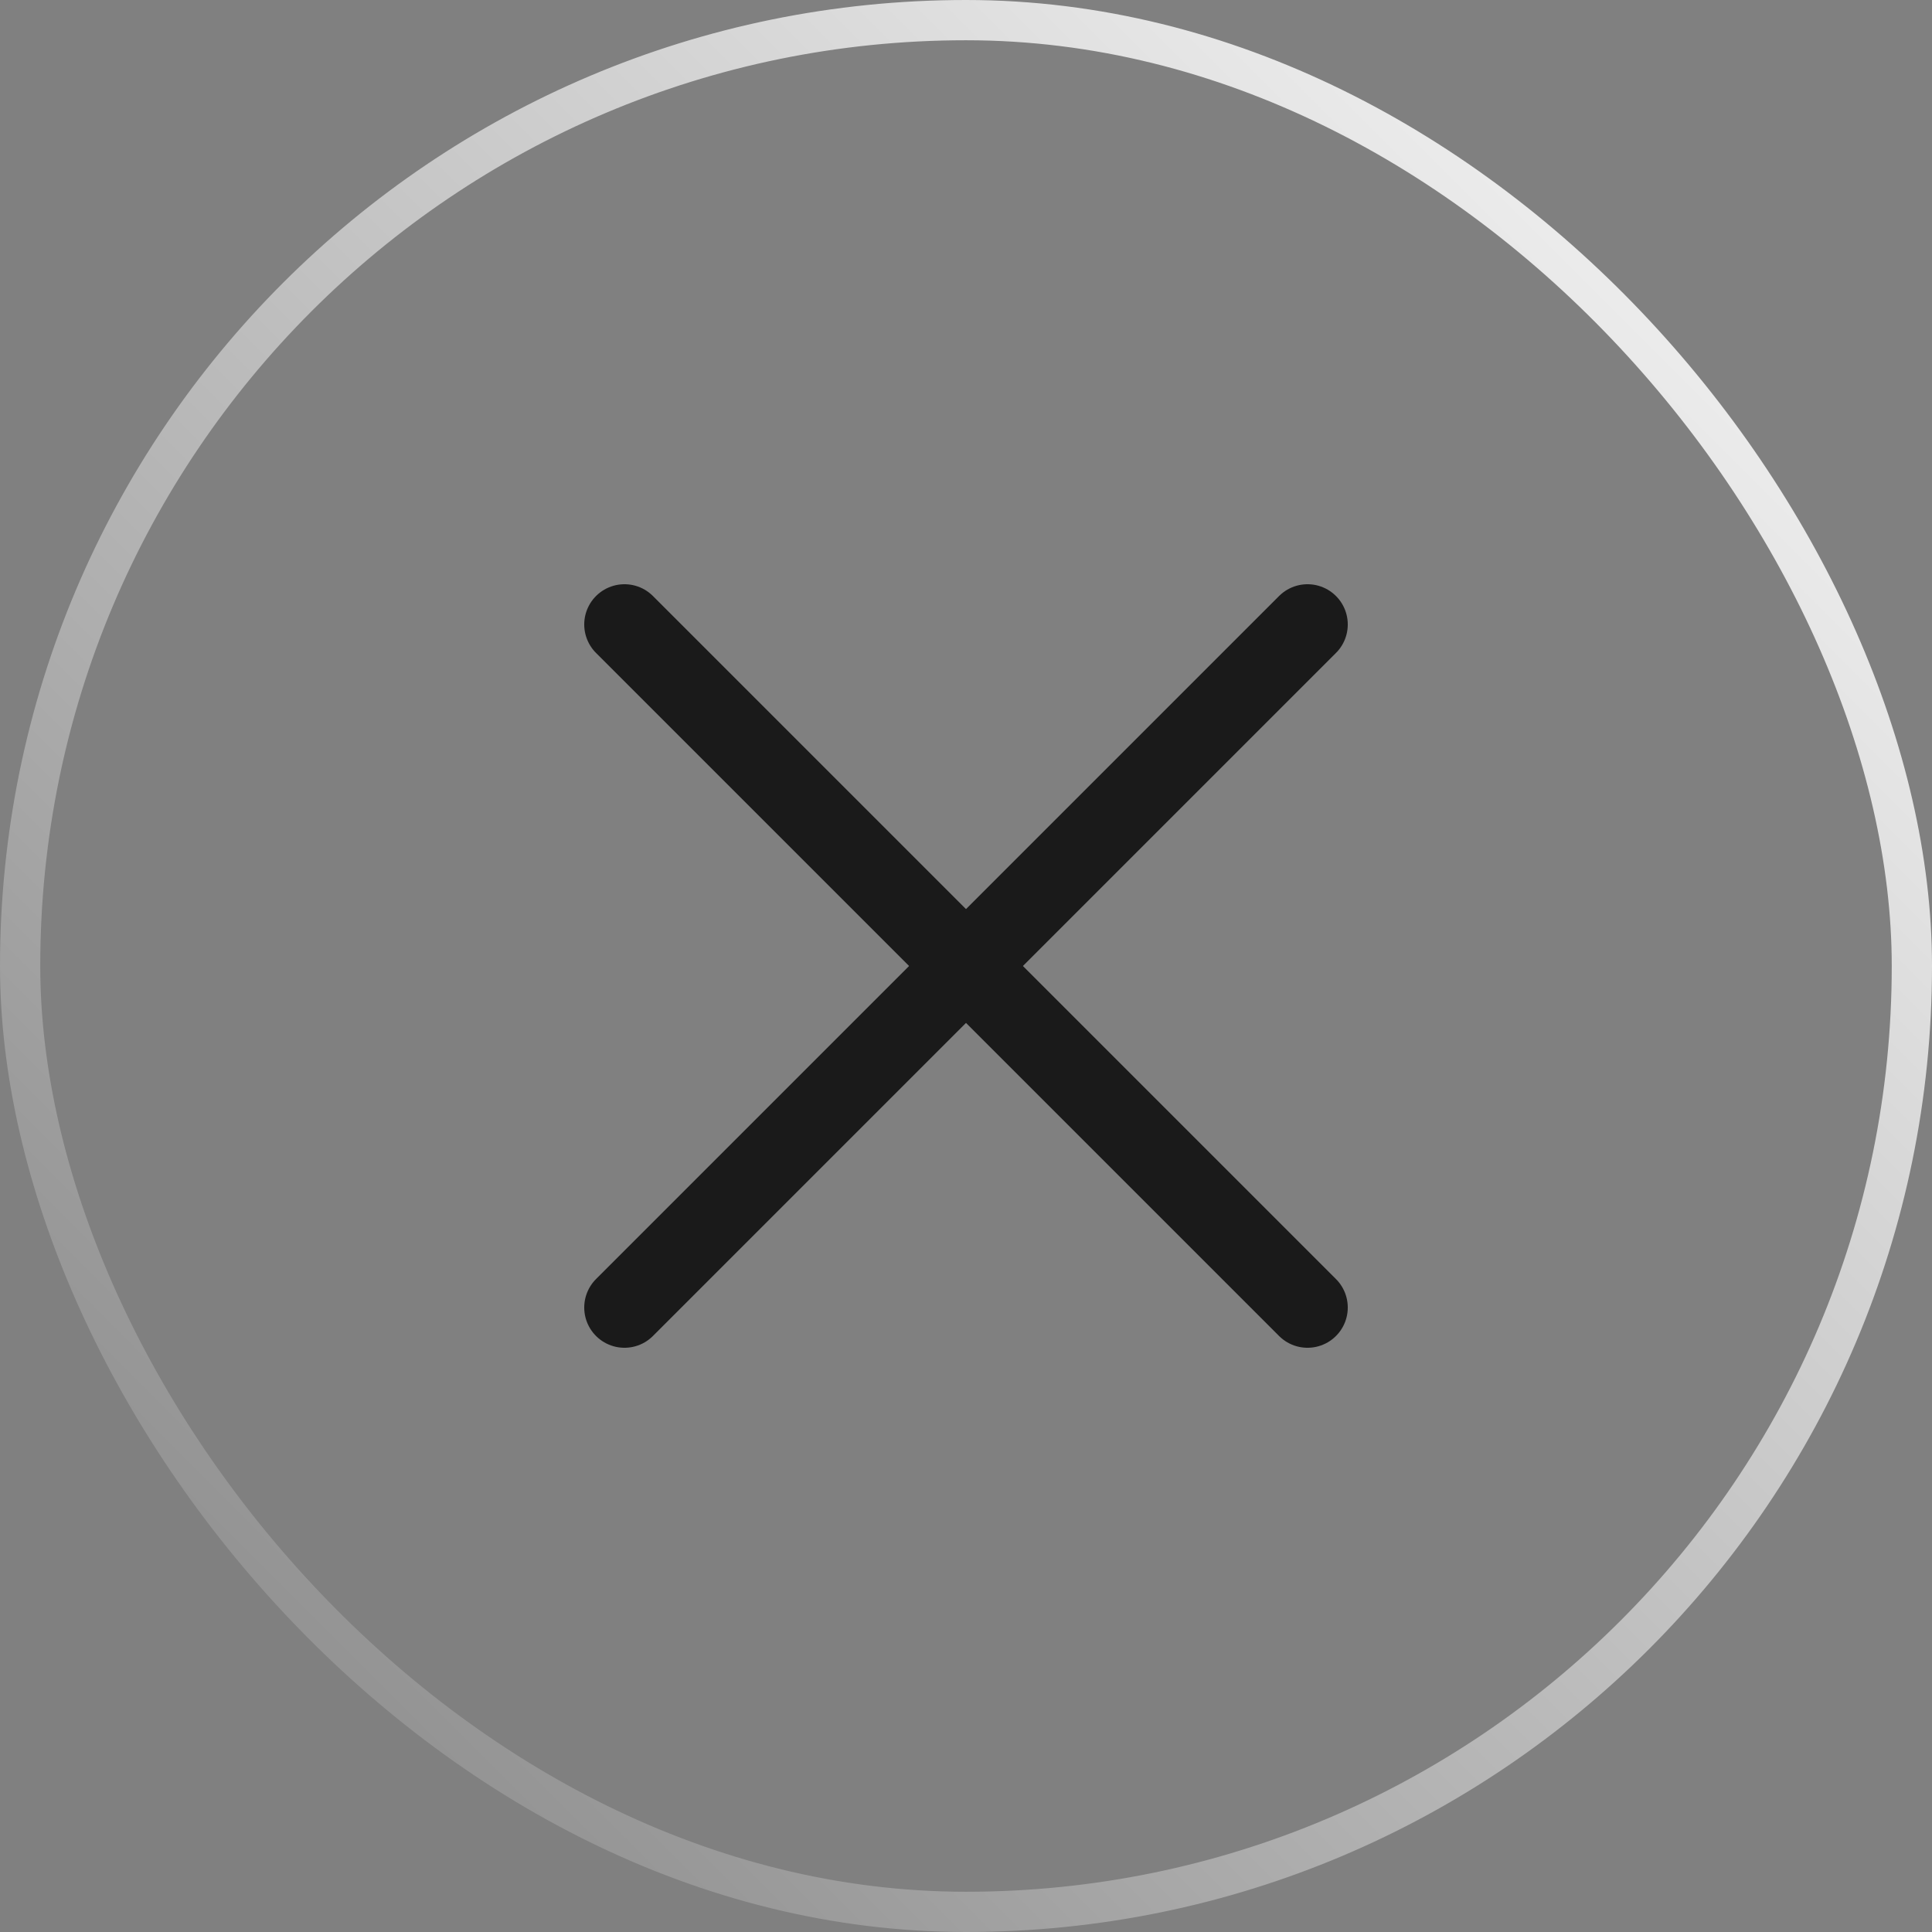 <svg width="48" height="48" viewBox="0 0 48 48" fill="none" xmlns="http://www.w3.org/2000/svg">
<rect x="0" y="0" width="48" height="48" fill="#808080" stroke="none"/>
<path d="M15.515 15.515L32.485 32.485" stroke="#1A1A1A" stroke-width="2" stroke-linecap="round"/>
<path d="M15.515 32.485L32.485 15.515" stroke="#1A1A1A" stroke-width="2" stroke-linecap="round"/>
<rect x="0.5" y="0.5" width="47" height="47" rx="23.5" stroke="url(#paint0_linear)"/>
<defs>
<linearGradient id="paint0_linear" x1="48" y1="-1.43051e-06" x2="-4.29153e-06" y2="48" gradientUnits="userSpaceOnUse">
<stop stop-color="white"/>
<stop offset="1" stop-color="white" stop-opacity="0"/>
</linearGradient>
</defs>
</svg>
